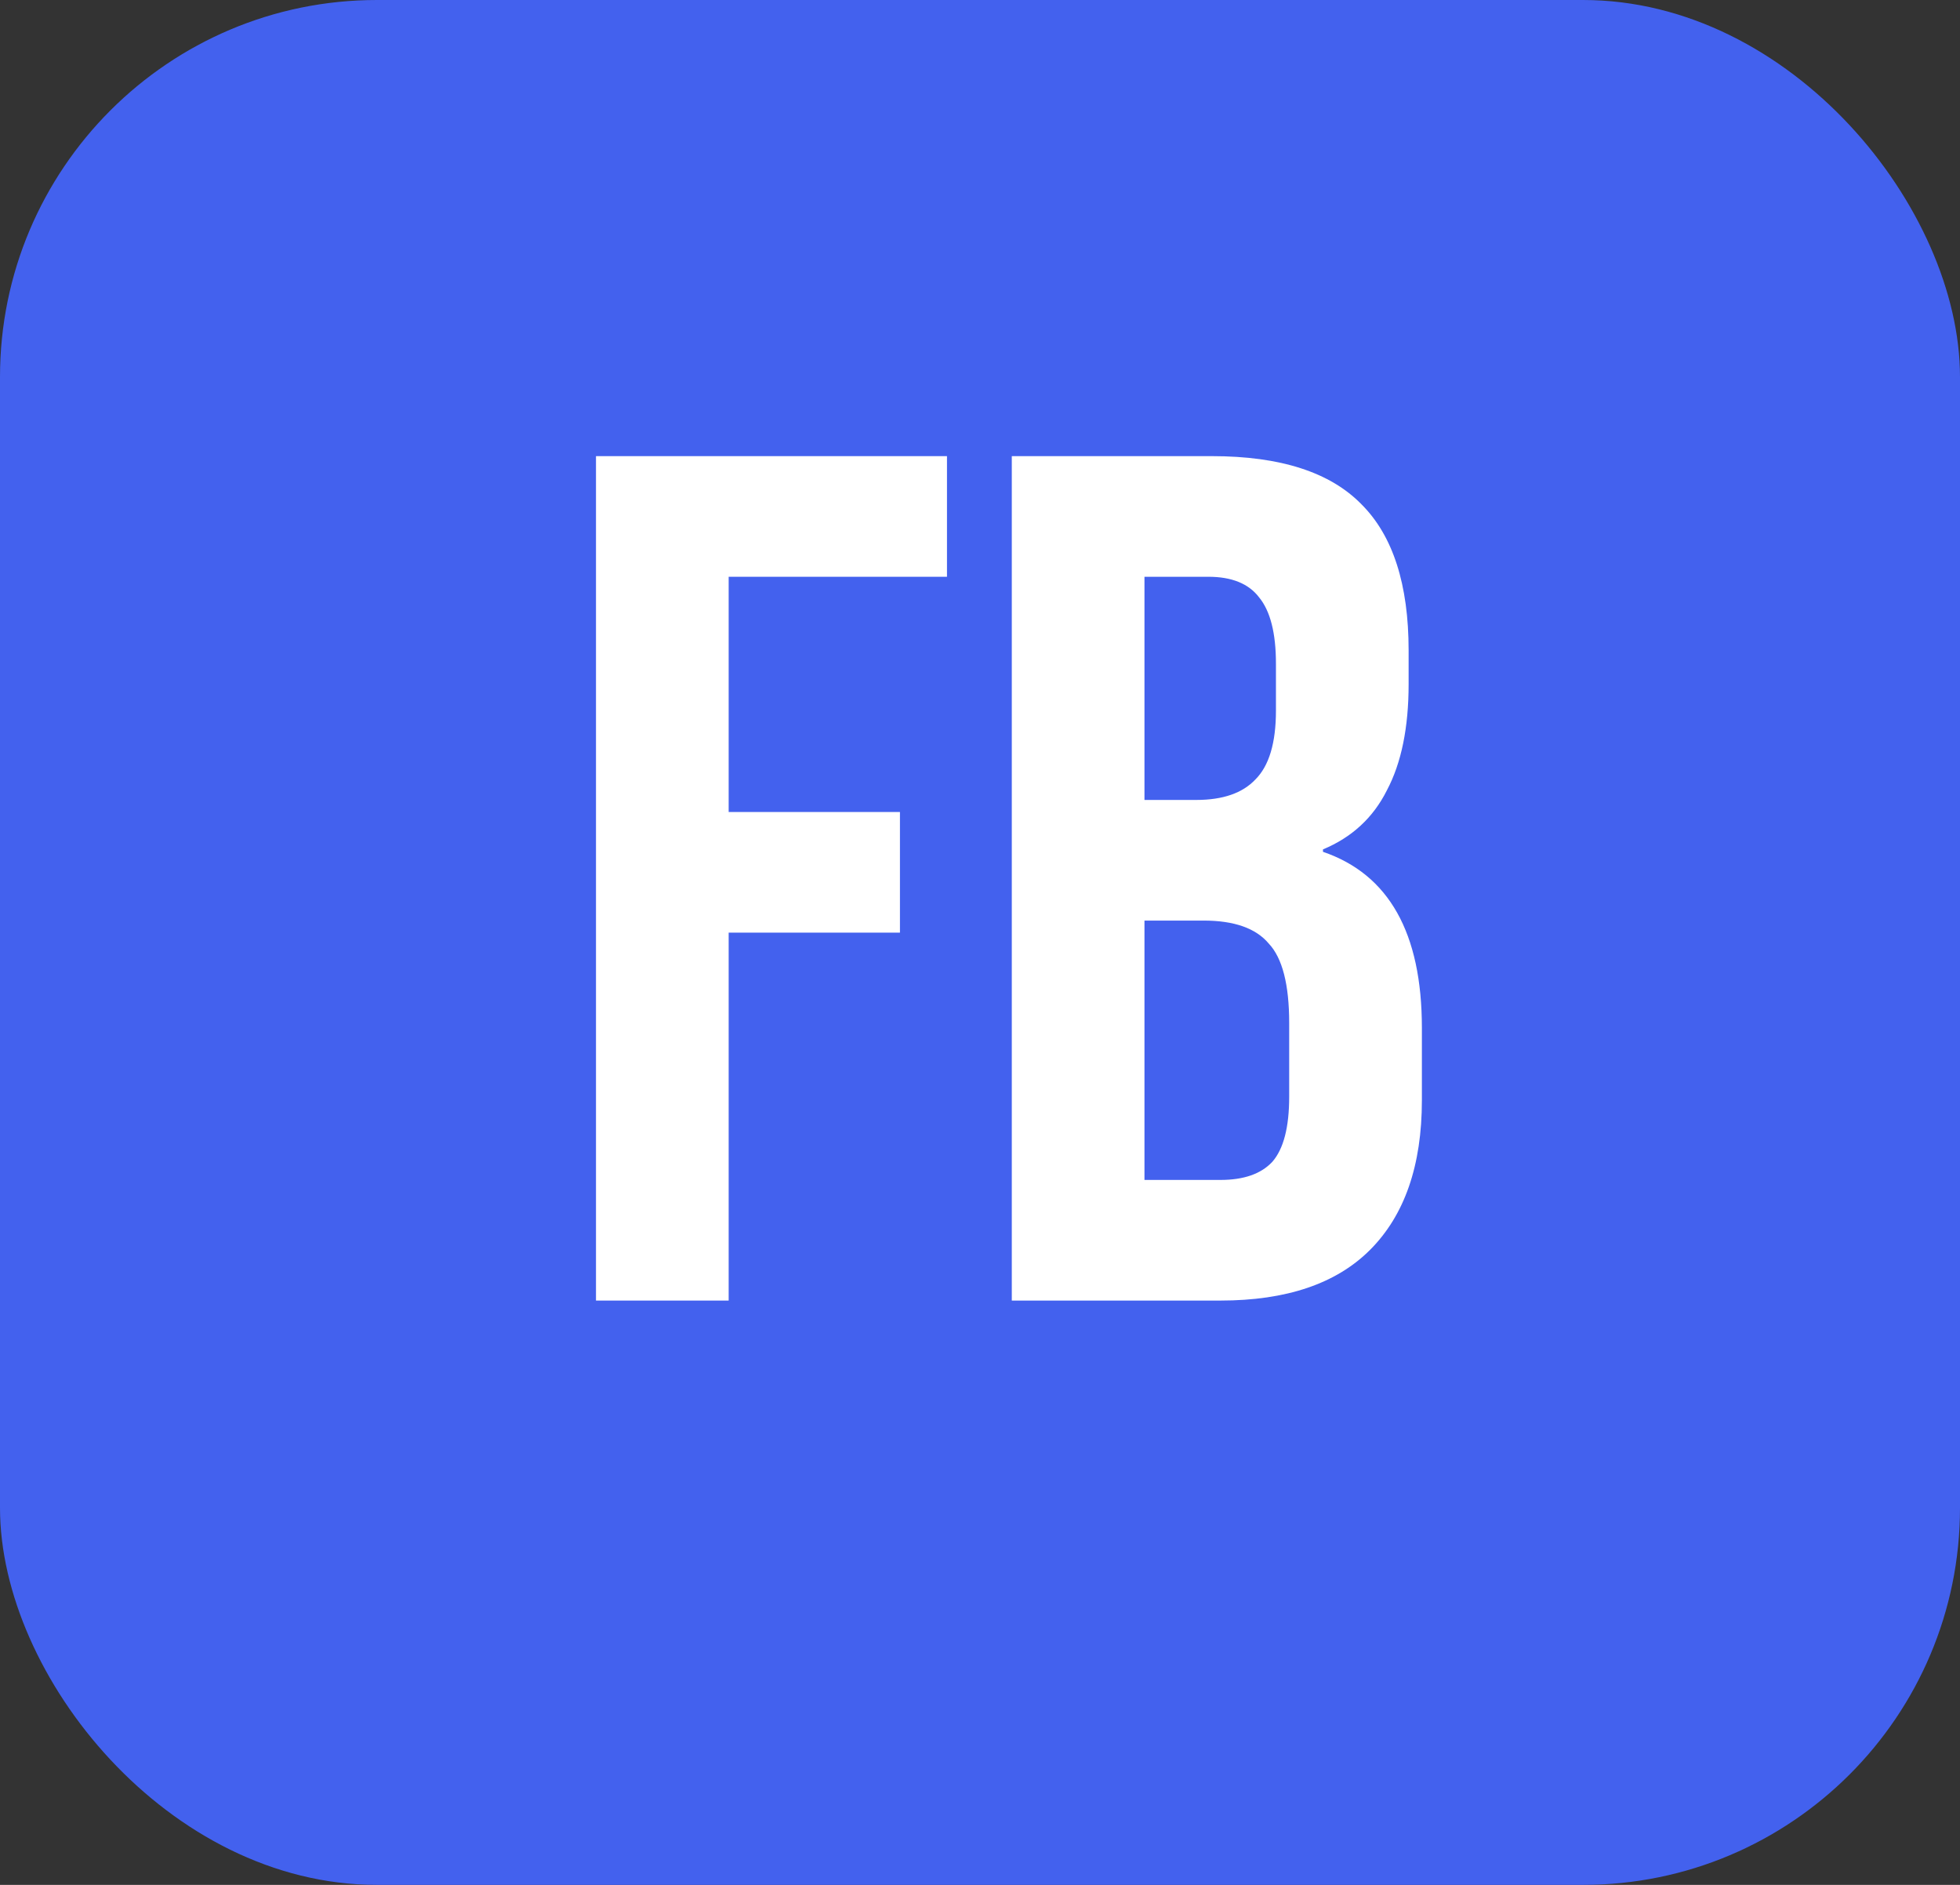 <svg width="104" height="100" viewBox="0 0 104 100" fill="none" xmlns="http://www.w3.org/2000/svg">
<rect x="0" y="0" width="104" height="100" fill="#333333" stroke="none"/>
<rect width="104" height="100" rx="20" fill="#4361EE"/>
<path d="M53.687 24.2H64.311C67.937 24.2 70.582 25.053 72.246 26.76C73.91 28.424 74.743 31.005 74.743 34.504V36.296C74.743 38.6 74.359 40.477 73.591 41.928C72.865 43.379 71.734 44.424 70.198 45.064V45.192C73.697 46.387 75.447 49.501 75.447 54.536V58.376C75.447 61.832 74.529 64.477 72.695 66.312C70.903 68.104 68.257 69 64.758 69H53.687V24.2ZM63.478 42.44C64.886 42.44 65.932 42.077 66.615 41.352C67.34 40.627 67.703 39.411 67.703 37.704V35.208C67.703 33.587 67.404 32.413 66.806 31.688C66.252 30.963 65.356 30.6 64.118 30.6H60.727V42.44H63.478ZM64.758 62.6C65.996 62.6 66.913 62.28 67.51 61.64C68.108 60.957 68.406 59.805 68.406 58.184V54.28C68.406 52.232 68.044 50.824 67.319 50.056C66.636 49.245 65.484 48.84 63.862 48.84H60.727V62.6H64.758Z" fill="white"/>
<path d="M31.624 24.2H50.248V30.6H38.664V43.08H47.752V49.48H38.664V69H31.624V24.2Z" fill="white"/>
</svg>
